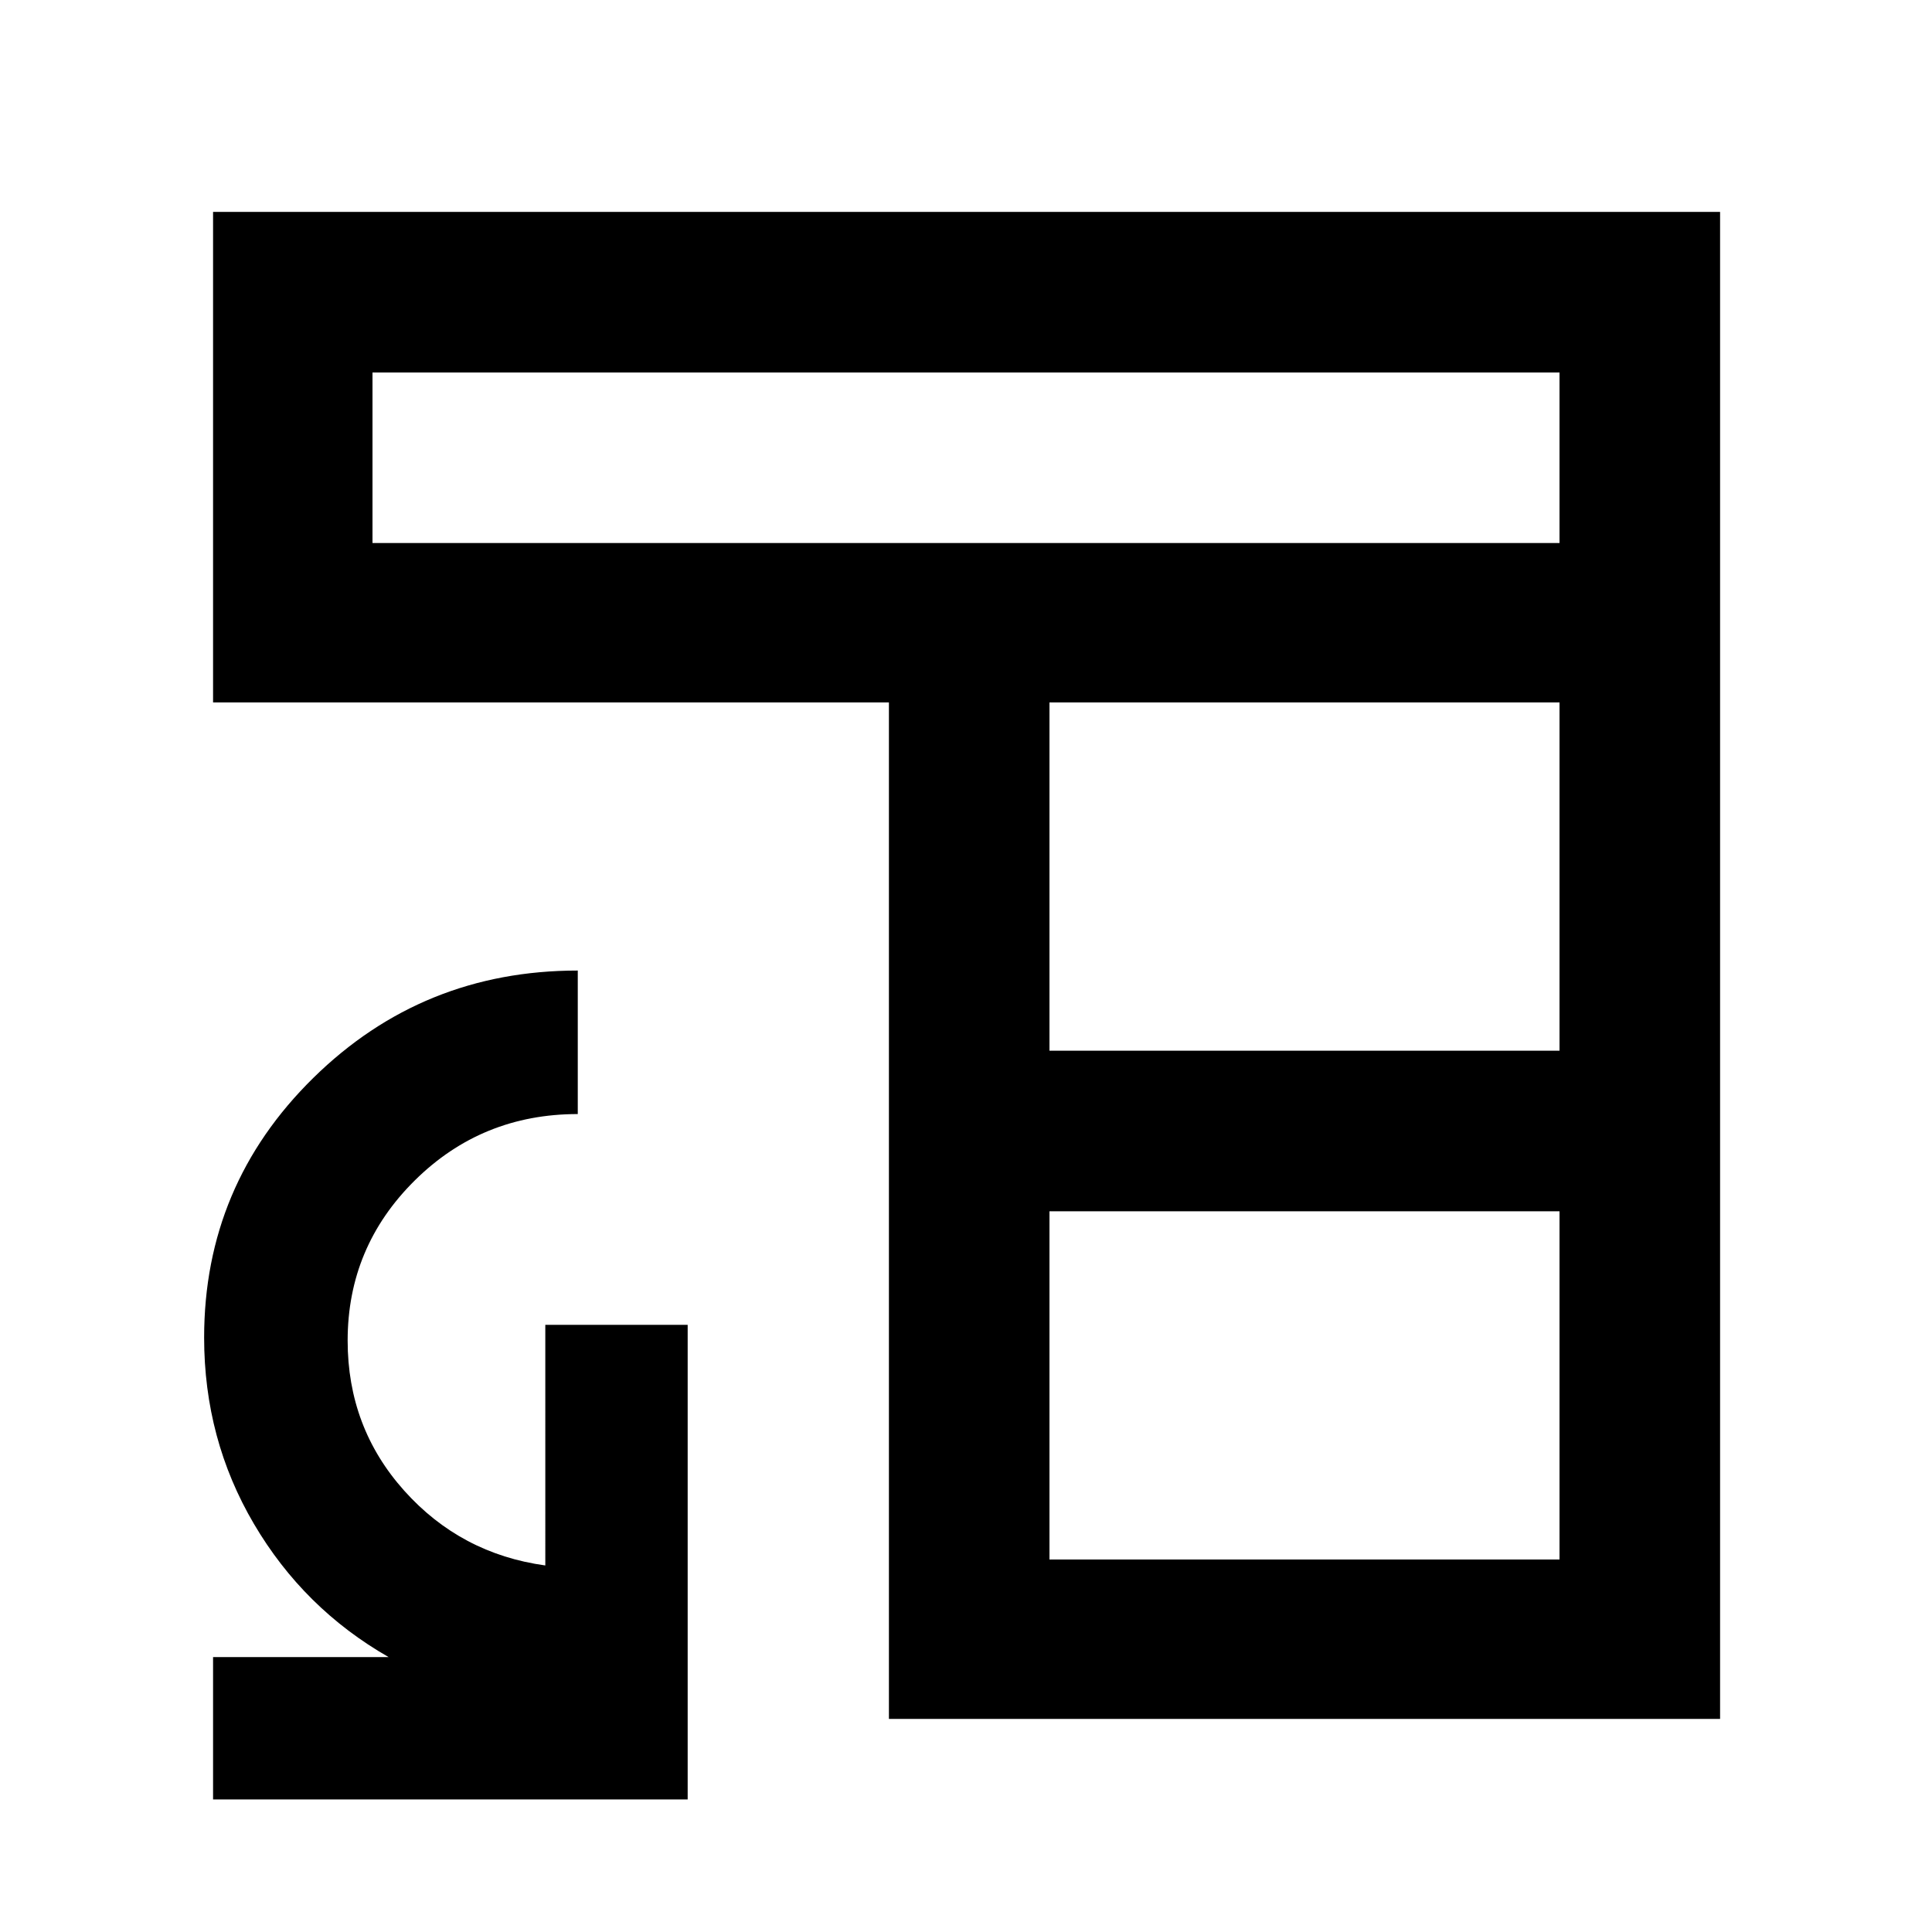 <svg xmlns="http://www.w3.org/2000/svg" height="48" viewBox="0 -960 960 960" width="48"><path d="M441.7-105.87v-505.09H105.87V-854.7H854.7v748.83h-413Zm79.78-79.22h253.43v-173.04H521.48v173.04Zm0-252.82h253.43v-173.05H521.48v173.05ZM185.09-690.17h589.82v-84.74H185.09v84.74Zm-79.22 624.3v-70.74h87.22q-42.18-24.13-66.92-66.19-24.74-42.06-24.74-92.55 0-75.75 54.28-129.07 54.27-53.32 131.38-53.32v71.31q-47.69 0-81.02 33.02t-33.33 79.56q0 43.14 28.09 74.54 28.1 31.4 70.13 37.18V-301.7h70.74v235.83H105.87Z"/></svg>
